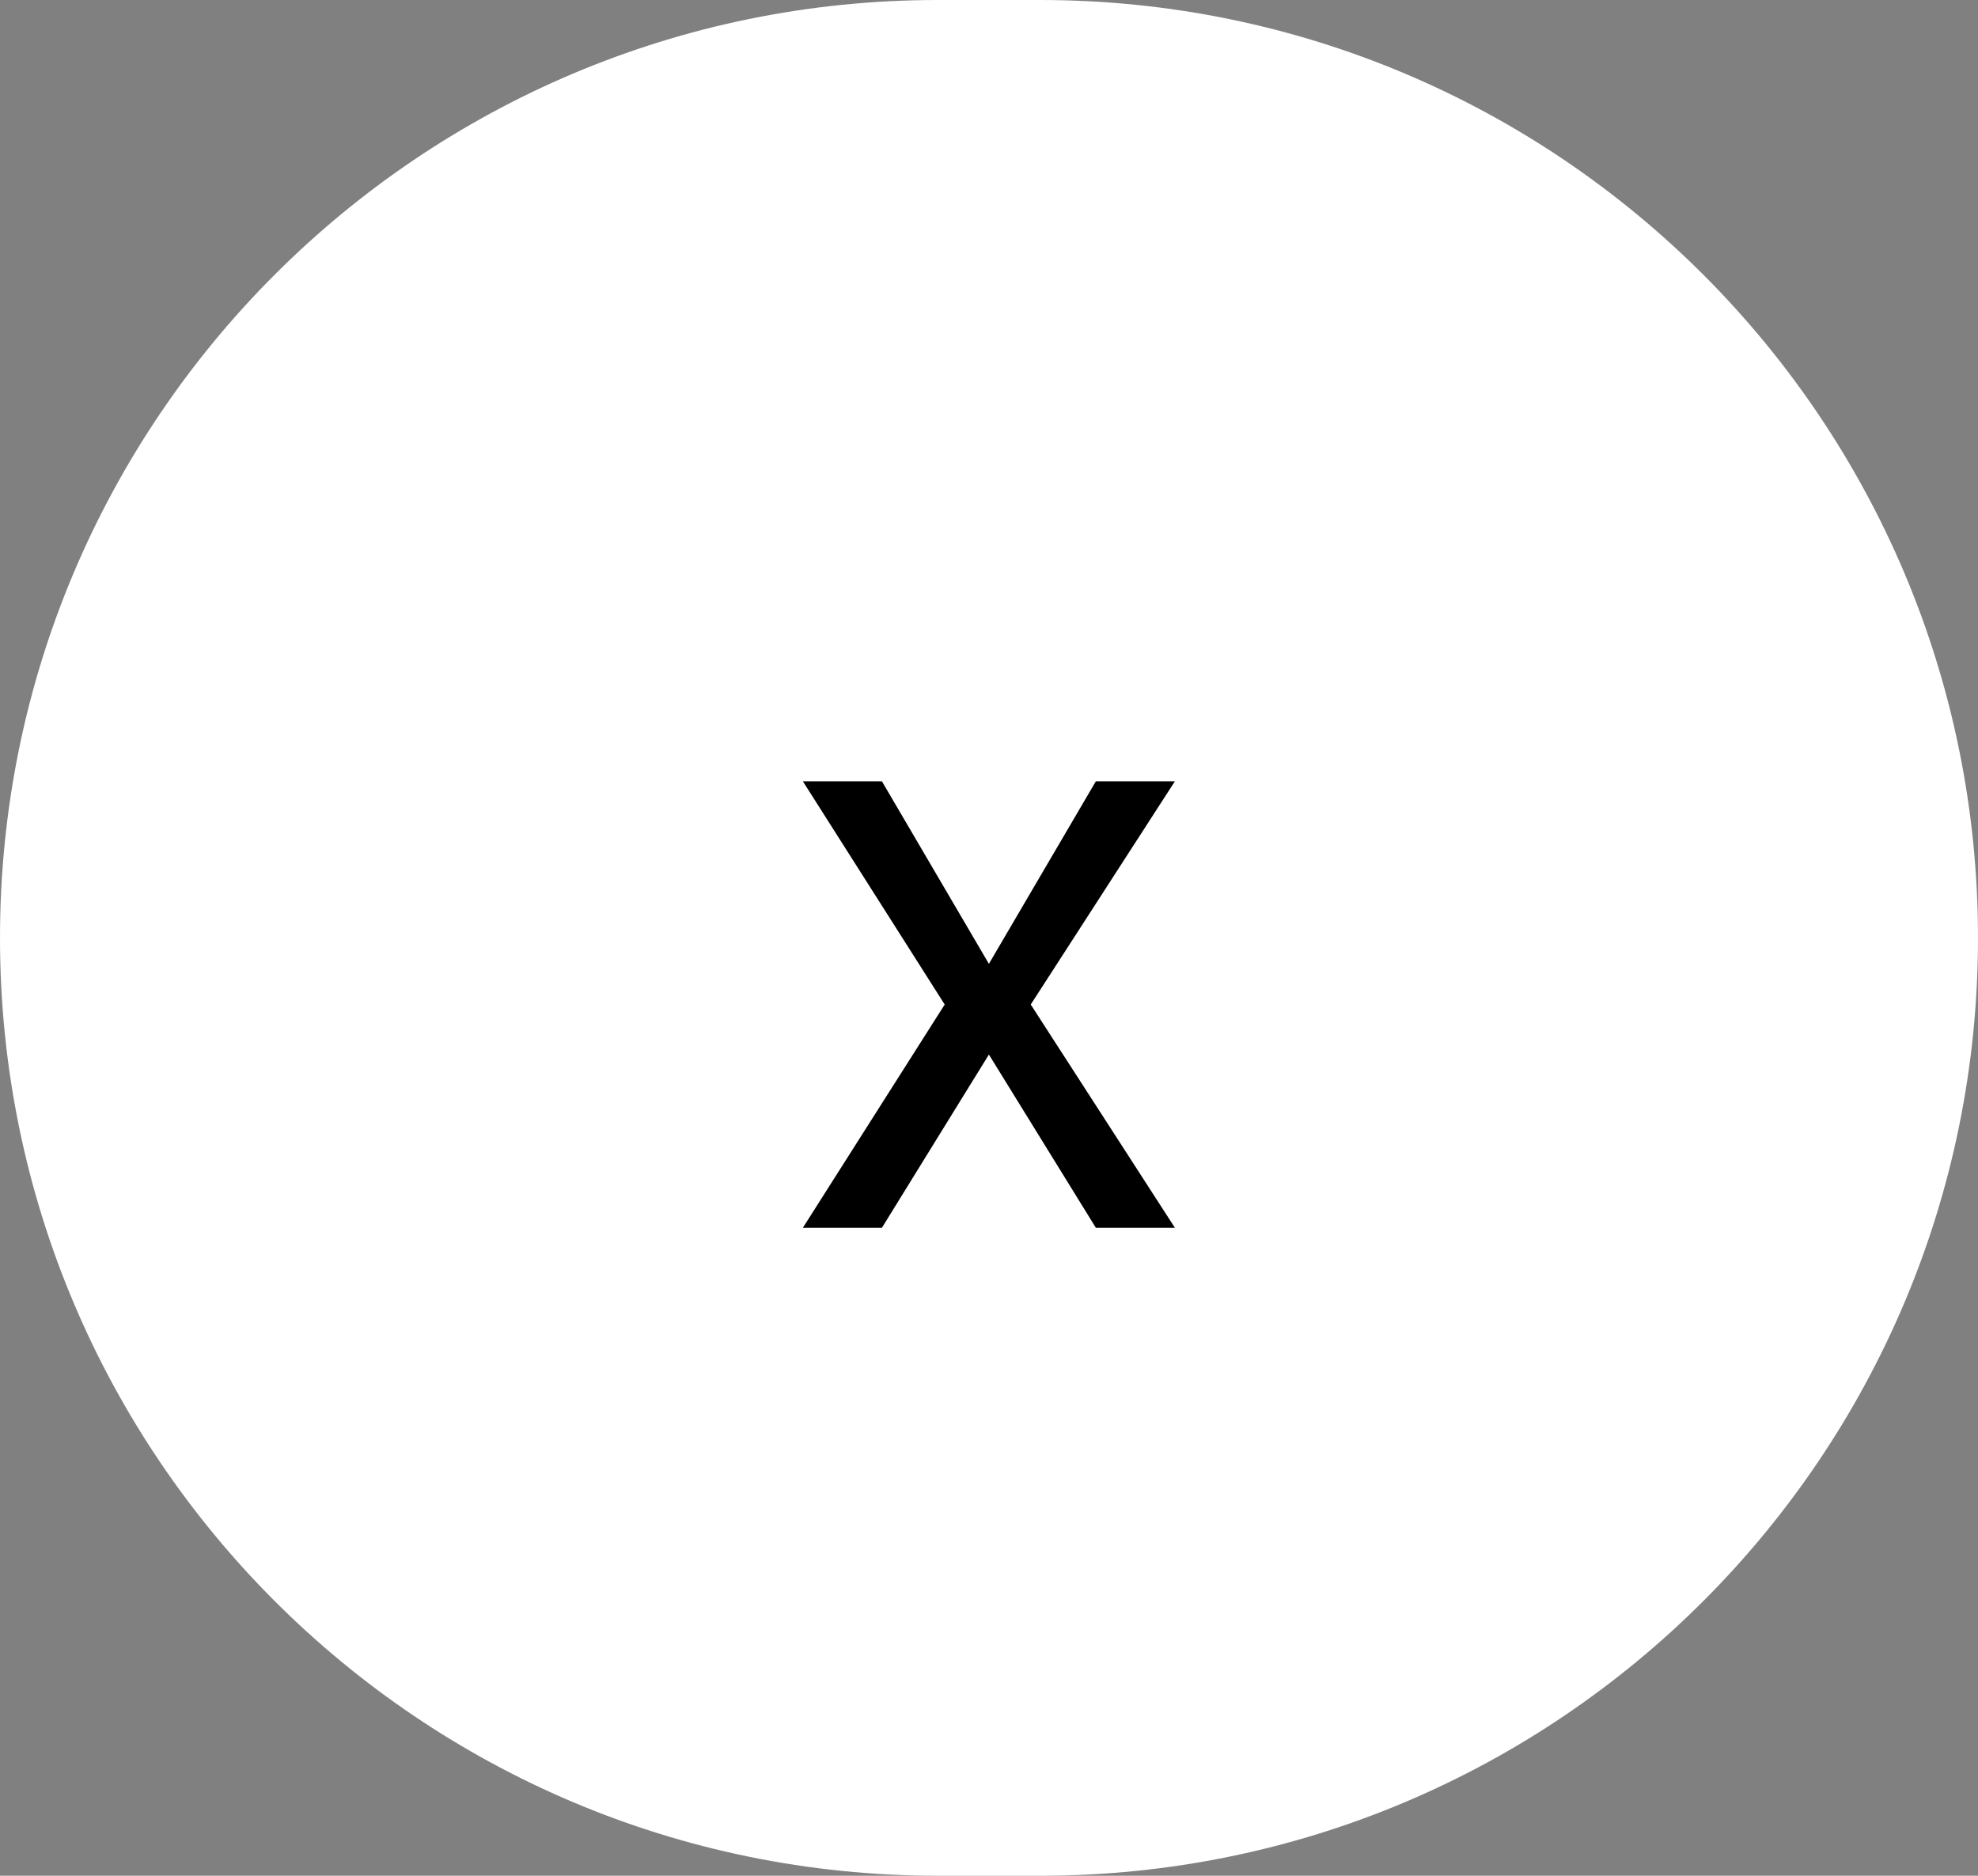 <svg width="58" height="55" viewBox="0 0 58 55" fill="none" xmlns="http://www.w3.org/2000/svg">
<rect x="0" y="0" width="58" height="55" fill="#808080" stroke="none"/>
<path d="M0 27.5C0 12.312 12.312 0 27.5 0H30.5C45.688 0 58 12.312 58 27.5C58 42.688 45.688 55 30.5 55H27.5C12.312 55 0 42.688 0 27.5Z" fill="white"/>
<path d="M25.86 22.909L28.997 28.261L32.133 22.909H34.451L30.224 29.454L34.451 36H32.133L28.997 30.921L25.86 36H23.542L27.701 29.454L23.542 22.909H25.86Z" fill="black"/>
</svg>
